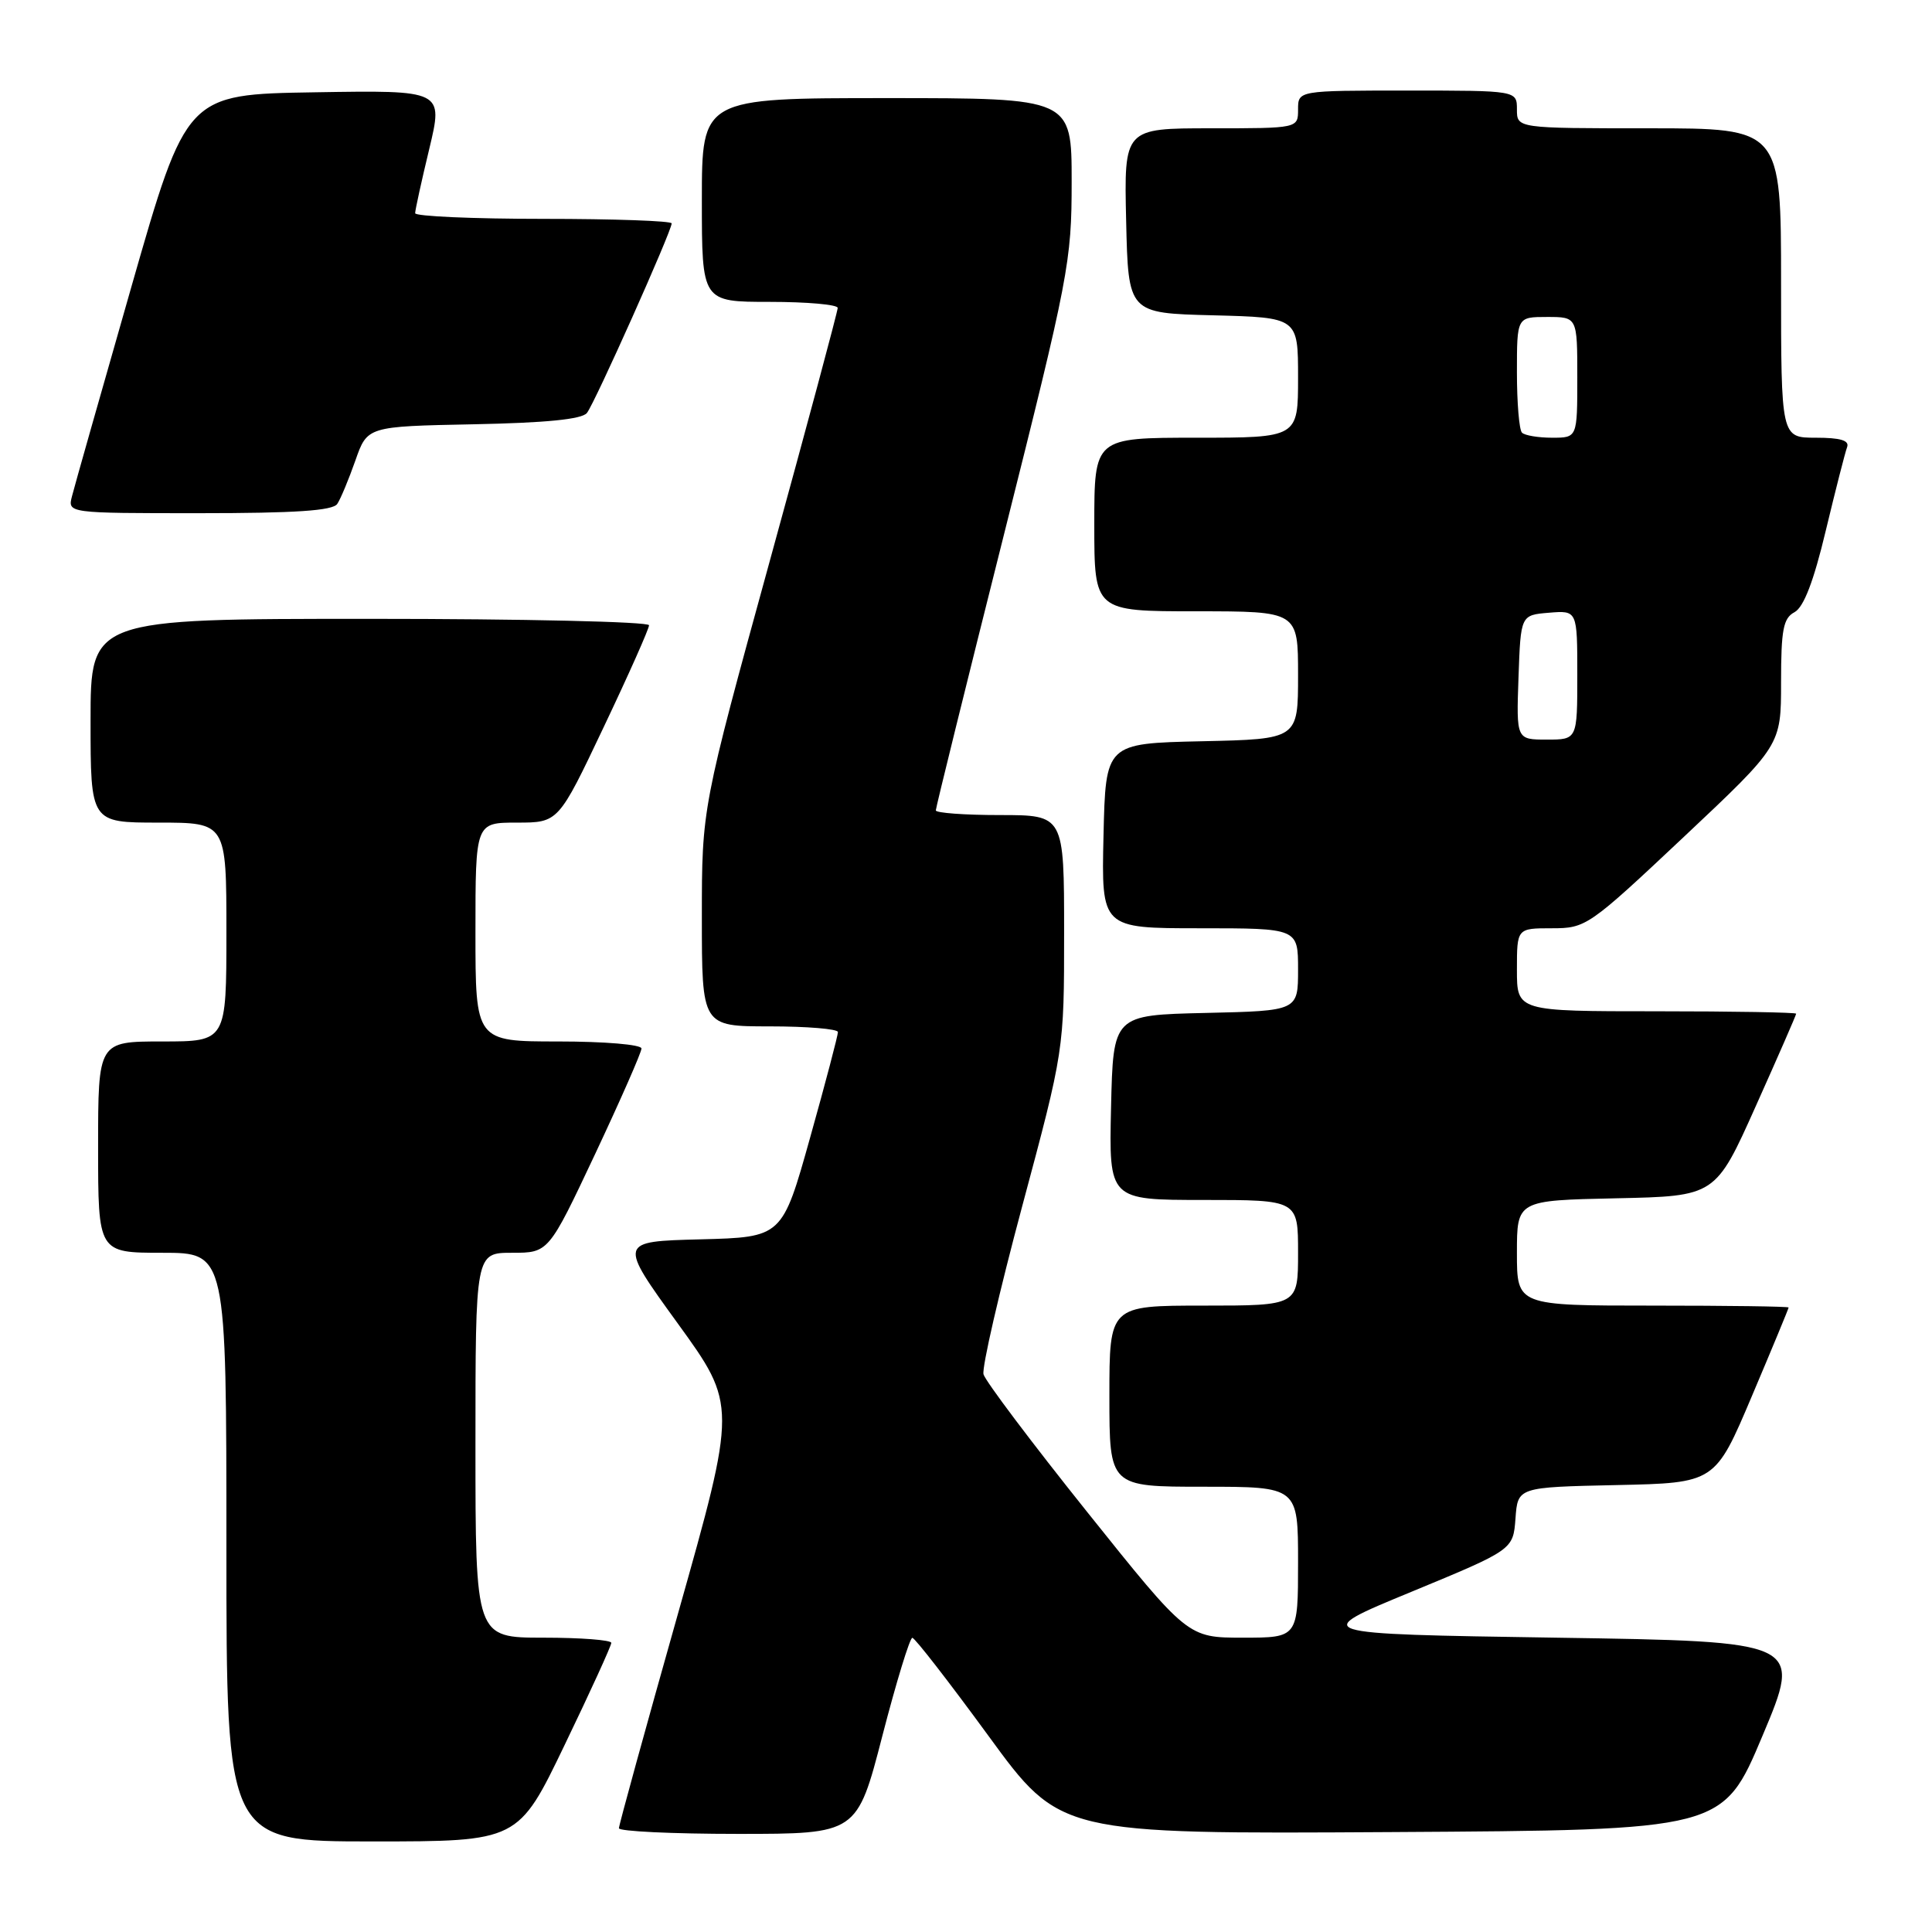 <?xml version="1.0" encoding="UTF-8" standalone="no"?>
<!DOCTYPE svg PUBLIC "-//W3C//DTD SVG 1.1//EN" "http://www.w3.org/Graphics/SVG/1.1/DTD/svg11.dtd" >
<svg xmlns="http://www.w3.org/2000/svg" xmlns:xlink="http://www.w3.org/1999/xlink" version="1.1" viewBox="0 0 256 256">
 <g >
 <path fill="currentColor"
d=" M 74.83 231.19 C 78.23 224.14 81.00 218.07 81.00 217.69 C 81.00 217.31 76.95 217.00 72.00 217.00 C 63.00 217.00 63.00 217.00 63.00 191.50 C 63.00 166.00 63.00 166.00 67.85 166.00 C 72.69 166.00 72.69 166.00 78.85 152.93 C 82.23 145.74 85.00 139.44 85.00 138.93 C 85.00 138.41 80.08 138.00 74.00 138.00 C 63.00 138.00 63.00 138.00 63.00 123.50 C 63.00 109.00 63.00 109.00 68.49 109.00 C 73.99 109.00 73.99 109.00 79.99 96.35 C 83.30 89.39 86.00 83.32 86.00 82.85 C 86.00 82.38 69.35 82.00 49.00 82.00 C 12.00 82.00 12.00 82.00 12.00 95.50 C 12.00 109.00 12.00 109.00 21.00 109.00 C 30.00 109.00 30.00 109.00 30.00 123.50 C 30.00 138.00 30.00 138.00 21.50 138.00 C 13.00 138.00 13.00 138.00 13.00 152.00 C 13.00 166.00 13.00 166.00 21.50 166.00 C 30.00 166.00 30.00 166.00 30.00 205.00 C 30.00 244.00 30.00 244.00 49.33 244.00 C 68.67 244.00 68.67 244.00 74.83 231.19 Z  M 116.92 230.00 C 118.77 222.85 120.56 217.01 120.89 217.02 C 121.23 217.03 125.77 222.89 130.99 230.03 C 140.47 243.02 140.47 243.02 184.38 242.76 C 228.28 242.50 228.28 242.50 233.54 230.00 C 238.80 217.50 238.80 217.50 206.15 217.00 C 173.50 216.50 173.50 216.50 187.00 210.93 C 200.50 205.35 200.50 205.35 200.81 201.20 C 201.11 197.06 201.11 197.06 214.19 196.78 C 227.26 196.50 227.26 196.50 232.13 185.00 C 234.81 178.68 237.00 173.39 237.00 173.25 C 237.00 173.11 228.90 173.00 219.00 173.00 C 201.00 173.00 201.00 173.00 201.00 166.03 C 201.00 159.06 201.00 159.06 214.15 158.78 C 227.31 158.50 227.31 158.50 232.65 146.57 C 235.59 140.01 238.00 134.50 238.00 134.32 C 238.00 134.15 229.68 134.00 219.50 134.00 C 201.00 134.00 201.00 134.00 201.00 128.50 C 201.00 123.00 201.00 123.00 205.62 123.00 C 210.15 123.00 210.49 122.77 223.12 110.89 C 236.00 98.77 236.00 98.77 236.00 90.42 C 236.00 83.43 236.29 81.91 237.78 81.12 C 239.00 80.46 240.32 77.04 241.92 70.33 C 243.22 64.92 244.49 59.94 244.75 59.25 C 245.08 58.36 243.87 58.00 240.61 58.00 C 236.00 58.00 236.00 58.00 236.00 37.50 C 236.00 17.00 236.00 17.00 218.50 17.00 C 201.00 17.00 201.00 17.00 201.00 14.50 C 201.00 12.00 201.00 12.00 186.50 12.00 C 172.00 12.00 172.00 12.00 172.00 14.50 C 172.00 17.00 172.00 17.00 160.47 17.00 C 148.94 17.00 148.94 17.00 149.22 29.25 C 149.50 41.50 149.50 41.50 160.75 41.78 C 172.00 42.07 172.00 42.07 172.00 50.03 C 172.00 58.00 172.00 58.00 158.50 58.00 C 145.00 58.00 145.00 58.00 145.00 69.50 C 145.00 81.00 145.00 81.00 158.50 81.00 C 172.00 81.00 172.00 81.00 172.00 89.47 C 172.00 97.94 172.00 97.94 159.25 98.22 C 146.50 98.50 146.50 98.50 146.22 110.75 C 145.94 123.00 145.94 123.00 158.97 123.00 C 172.00 123.00 172.00 123.00 172.00 128.47 C 172.00 133.94 172.00 133.94 159.75 134.22 C 147.50 134.50 147.50 134.50 147.22 146.75 C 146.94 159.00 146.94 159.00 159.47 159.00 C 172.00 159.00 172.00 159.00 172.00 166.00 C 172.00 173.00 172.00 173.00 159.50 173.00 C 147.00 173.00 147.00 173.00 147.00 185.00 C 147.00 197.00 147.00 197.00 159.50 197.00 C 172.00 197.00 172.00 197.00 172.00 207.00 C 172.00 217.00 172.00 217.00 164.69 217.00 C 157.38 217.00 157.38 217.00 144.06 200.35 C 136.73 191.19 130.55 182.98 130.32 182.10 C 130.09 181.22 132.40 171.19 135.45 159.82 C 141.00 139.14 141.00 139.14 141.00 123.57 C 141.00 108.00 141.00 108.00 132.50 108.00 C 127.83 108.00 124.00 107.72 124.00 107.38 C 124.00 107.03 128.05 90.64 133.00 70.95 C 141.63 36.59 142.00 34.69 142.00 24.07 C 142.00 13.00 142.00 13.00 117.50 13.00 C 93.00 13.00 93.00 13.00 93.00 26.50 C 93.00 40.00 93.00 40.00 102.00 40.00 C 106.95 40.00 111.00 40.36 111.00 40.80 C 111.00 41.25 106.95 56.33 102.00 74.33 C 93.00 107.06 93.00 107.06 93.00 121.53 C 93.00 136.00 93.00 136.00 102.00 136.00 C 106.95 136.00 111.01 136.34 111.03 136.75 C 111.04 137.16 109.39 143.45 107.35 150.72 C 103.65 163.94 103.65 163.94 92.80 164.22 C 81.94 164.50 81.94 164.50 89.79 175.34 C 97.64 186.18 97.64 186.18 89.83 213.84 C 85.53 229.05 82.01 241.84 82.01 242.25 C 82.00 242.66 89.10 243.00 97.78 243.00 C 113.56 243.00 113.56 243.00 116.92 230.00 Z  M 44.69 66.77 C 45.14 66.10 46.21 63.51 47.09 61.02 C 48.67 56.50 48.67 56.50 62.73 56.22 C 72.33 56.03 77.11 55.56 77.77 54.72 C 78.81 53.42 89.00 30.62 89.00 29.60 C 89.00 29.27 81.35 29.00 72.00 29.00 C 62.65 29.00 55.00 28.66 55.01 28.25 C 55.01 27.84 55.85 24.00 56.88 19.73 C 58.74 11.95 58.74 11.95 41.72 12.23 C 24.71 12.50 24.71 12.50 17.41 38.00 C 13.40 52.02 9.85 64.51 9.54 65.75 C 8.96 68.00 8.96 68.00 26.42 68.00 C 39.12 68.00 44.10 67.67 44.69 66.77 Z  M 201.21 89.75 C 201.50 81.50 201.50 81.50 205.25 81.19 C 209.00 80.88 209.00 80.88 209.00 89.44 C 209.00 98.00 209.00 98.00 204.96 98.00 C 200.92 98.00 200.92 98.00 201.21 89.75 Z  M 201.67 57.33 C 201.30 56.97 201.00 53.37 201.00 49.33 C 201.00 42.00 201.00 42.00 205.00 42.00 C 209.00 42.00 209.00 42.00 209.00 50.00 C 209.00 58.00 209.00 58.00 205.67 58.00 C 203.83 58.00 202.03 57.70 201.67 57.33 Z "/>
</g>
</svg>